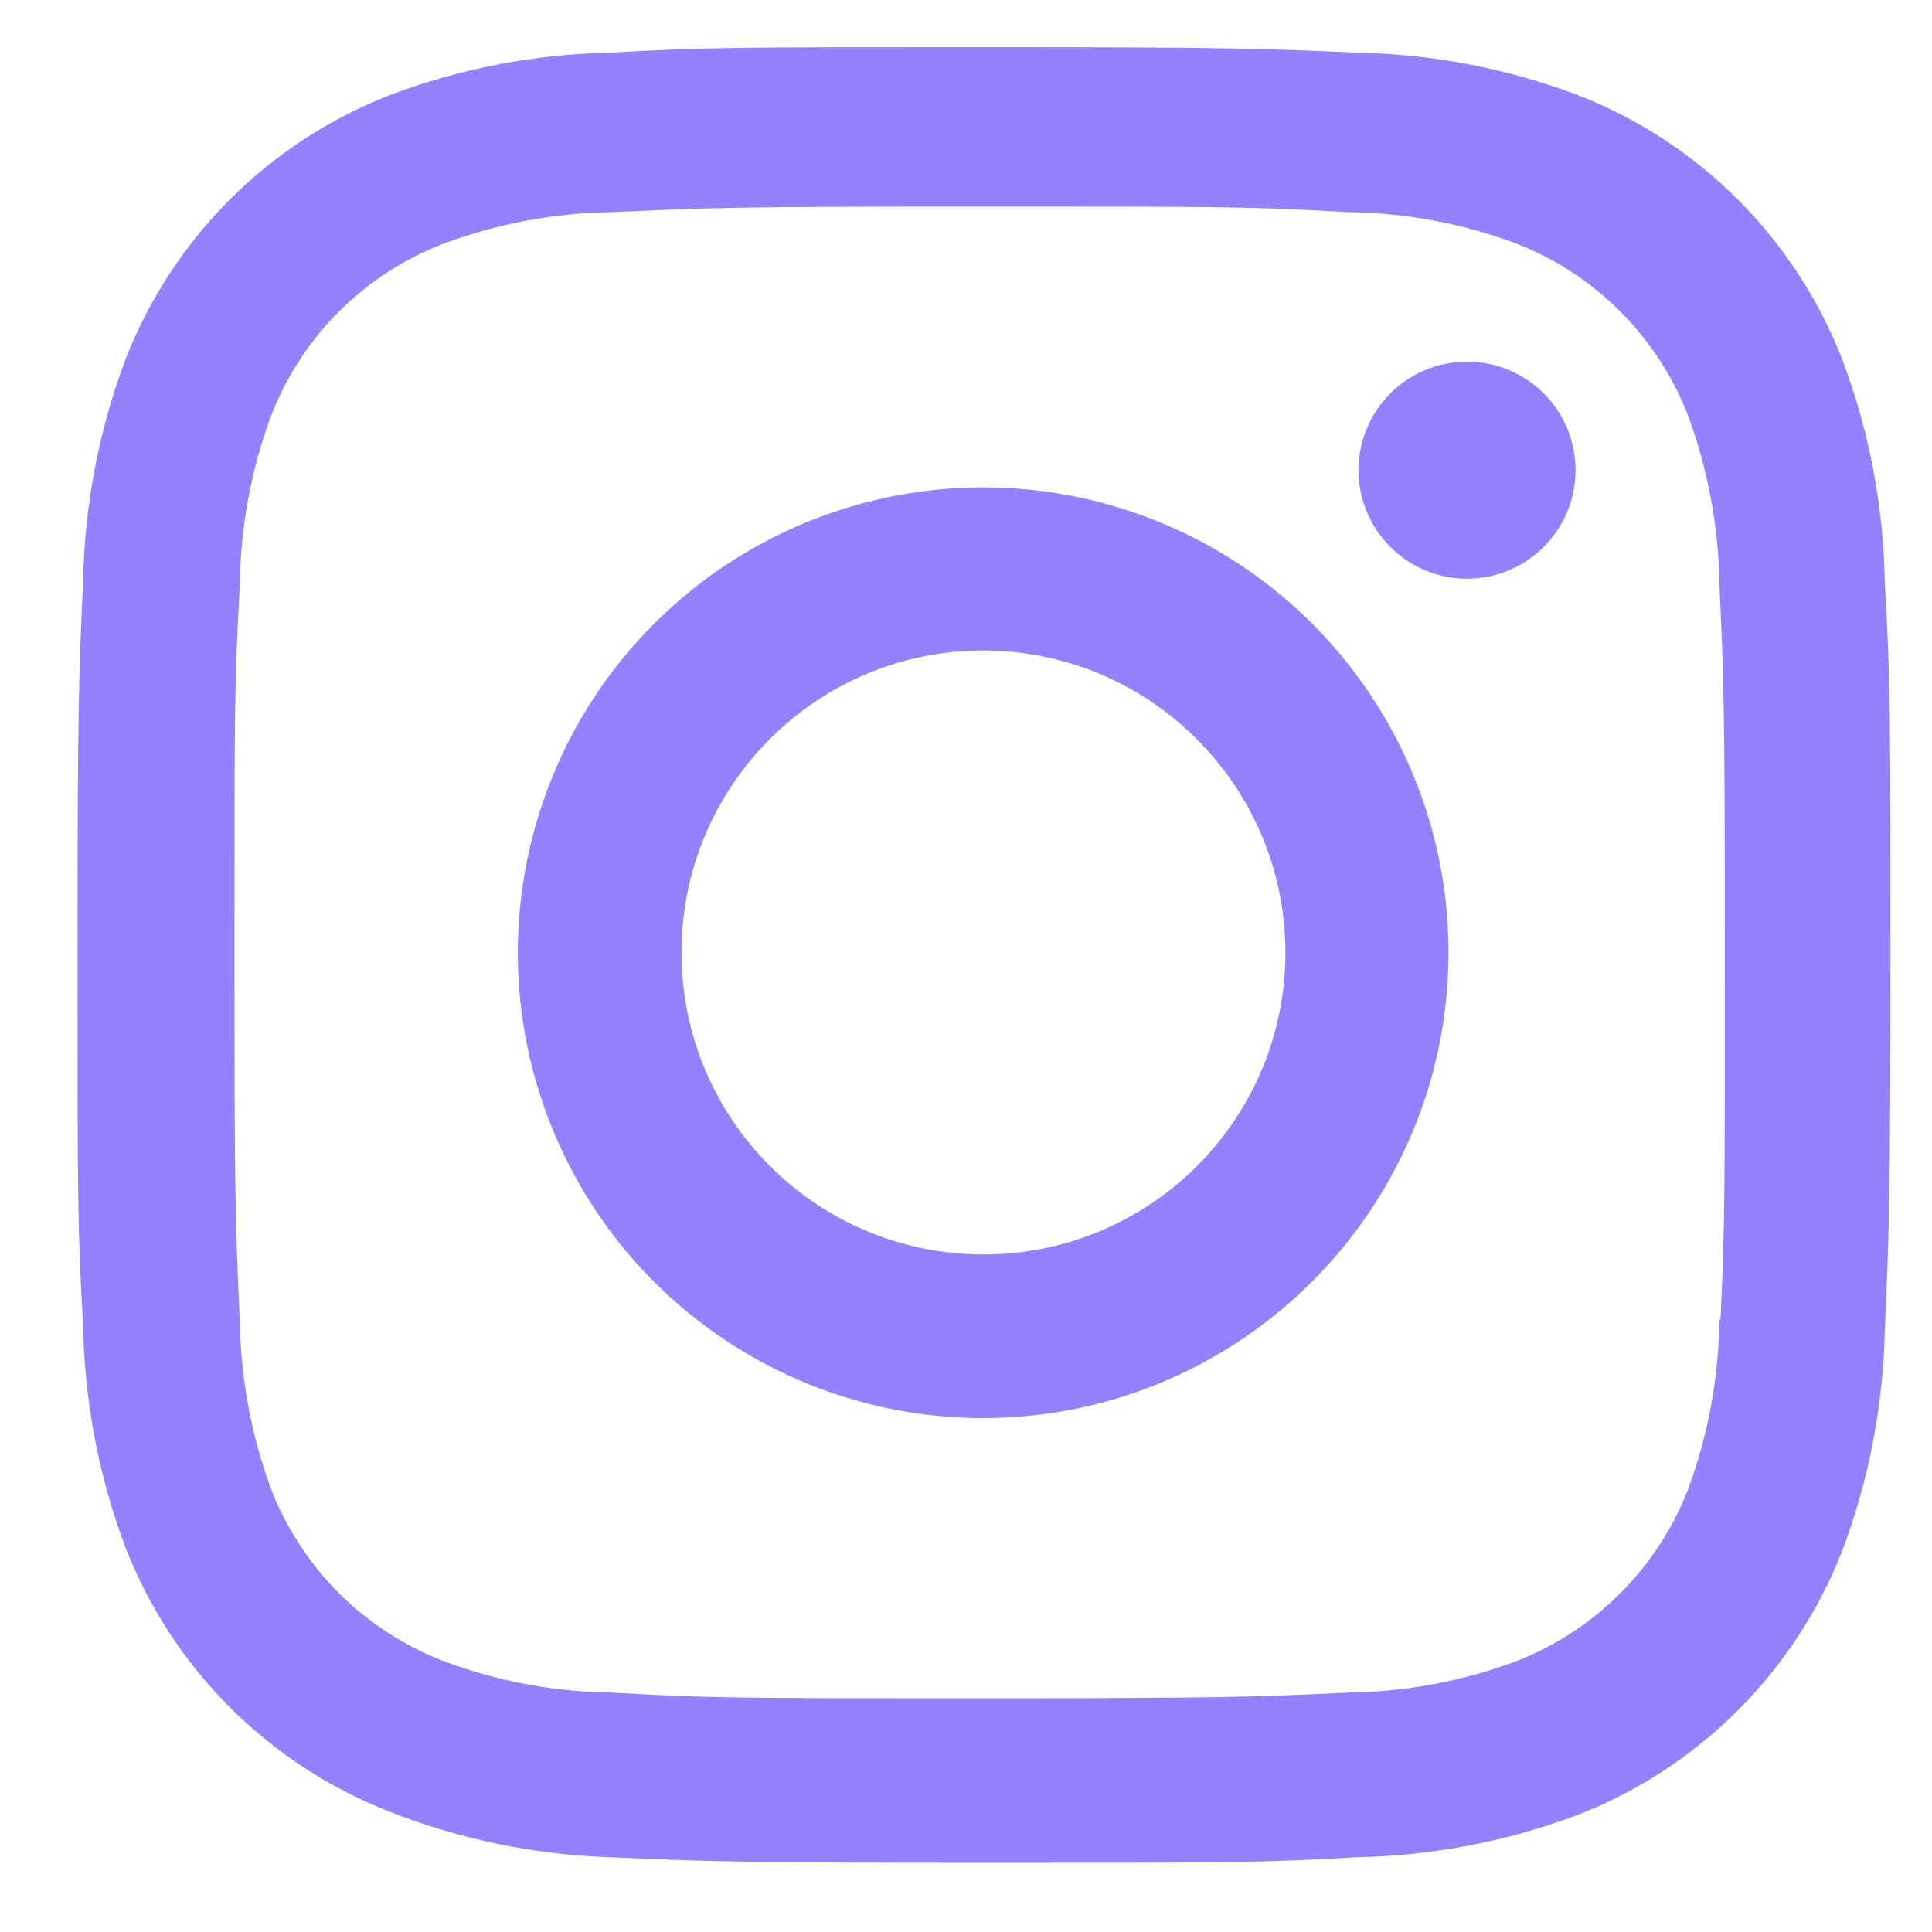 <svg width="24" height="24" viewBox="0 0 24 24" fill="none" xmlns="http://www.w3.org/2000/svg">
<path d="M12.217 23.14C9.141 23.14 8.778 23.123 7.578 23.071C6.642 23.04 5.718 22.85 4.846 22.508C3.337 21.921 2.143 20.727 1.557 19.218C1.228 18.343 1.051 17.418 1.033 16.483C0.963 15.286 0.963 14.893 0.963 11.841C0.963 8.756 0.979 8.396 1.033 7.201C1.052 6.268 1.229 5.344 1.557 4.47C2.143 2.959 3.338 1.765 4.849 1.179C5.723 0.849 6.647 0.672 7.58 0.654C8.774 0.586 9.167 0.586 12.217 0.586C15.318 0.586 15.675 0.603 16.856 0.654C17.792 0.672 18.718 0.849 19.595 1.179C21.106 1.765 22.3 2.96 22.887 4.47C23.221 5.357 23.399 6.295 23.414 7.243C23.484 8.441 23.484 8.832 23.484 11.883C23.484 14.934 23.466 15.334 23.414 16.518C23.395 17.454 23.217 18.38 22.888 19.256C22.3 20.766 21.105 21.96 19.595 22.547C18.72 22.875 17.795 23.052 16.861 23.071C15.667 23.14 15.276 23.14 12.217 23.14ZM12.175 2.566C9.116 2.566 8.798 2.581 7.604 2.635C6.891 2.644 6.185 2.776 5.517 3.024C4.53 3.401 3.749 4.179 3.368 5.164C3.118 5.84 2.986 6.554 2.979 7.274C2.912 8.486 2.912 8.803 2.912 11.841C2.912 14.842 2.924 15.206 2.979 16.41C2.99 17.123 3.121 17.829 3.368 18.498C3.75 19.483 4.531 20.26 5.517 20.637C6.185 20.887 6.891 21.019 7.604 21.026C8.815 21.096 9.133 21.096 12.175 21.096C15.242 21.096 15.559 21.081 16.744 21.026C17.457 21.018 18.163 20.886 18.832 20.637C19.813 20.257 20.589 19.481 20.97 18.5C21.22 17.824 21.351 17.11 21.359 16.39H21.373C21.427 15.194 21.427 14.875 21.427 11.82C21.427 8.766 21.413 8.444 21.359 7.25C21.348 6.538 21.216 5.833 20.97 5.164C20.59 4.182 19.814 3.405 18.832 3.024C18.163 2.774 17.457 2.643 16.744 2.635C15.534 2.566 15.218 2.566 12.175 2.566ZM12.217 17.616C9.879 17.618 7.77 16.211 6.874 14.051C5.978 11.891 6.471 9.404 8.124 7.75C9.777 6.095 12.263 5.6 14.424 6.494C16.584 7.388 17.994 9.496 17.994 11.834C17.991 15.024 15.407 17.61 12.217 17.616ZM12.217 8.08C10.145 8.08 8.466 9.76 8.466 11.832C8.466 13.904 10.145 15.583 12.217 15.583C14.289 15.583 15.968 13.904 15.968 11.832C15.964 9.762 14.287 8.085 12.217 8.08ZM18.219 7.189C17.476 7.186 16.875 6.582 16.876 5.838C16.878 5.095 17.481 4.493 18.224 4.493C18.968 4.493 19.571 5.095 19.572 5.838C19.573 6.197 19.43 6.541 19.176 6.795C18.922 7.048 18.578 7.19 18.219 7.189Z" fill="#9381FF"/>
</svg>
